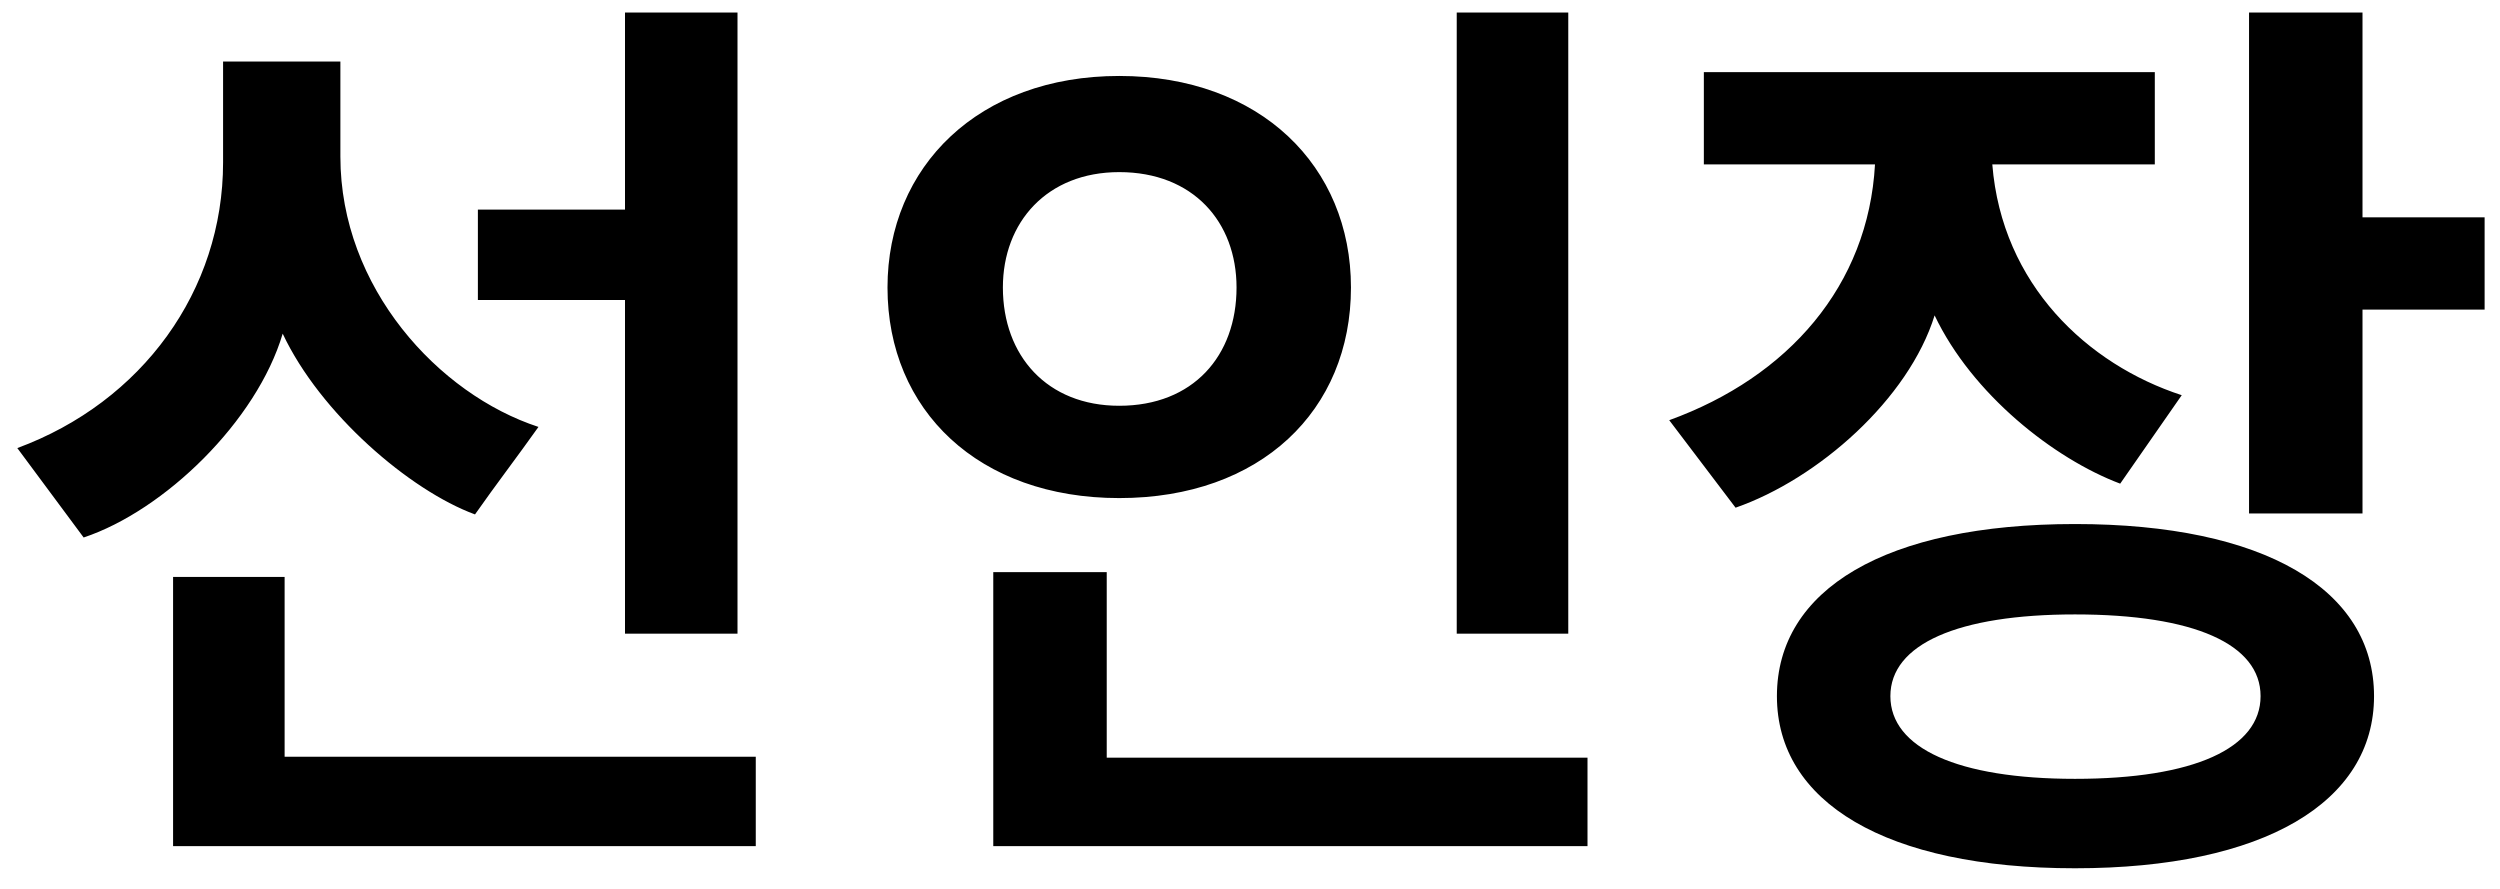 <svg width="104" height="37" viewBox="0 0 104 37" xmlns="http://www.w3.org/2000/svg"><!--Generator: Sketch 48.2 (47327) - http://www.bohemiancoding.com/sketch--><title>선인장</title><path d="M22.4 17.76c-.88 1.24-1.8 2.44-2.64 3.64-2.72-1-6.44-4.2-8-7.52-1.08 3.64-4.92 7.36-8.28 8.48L.72 18.64c5.2-1.92 8.56-6.56 8.56-11.88v-4.2h4.88v3.96c0 5.44 4.08 9.88 8.24 11.24zm8.28 8.6H26V12.48h-6.12V8.72H26V.52h4.68v25.84zm.76 8.84H7.2V24h4.64v7.48h19.6v3.72zm33.8-8.84H60.6V.52h4.64v25.84zm.8 8.84H41.32V23.8h4.72v7.72h20v3.68zM36.92 11.96c0-5.04 3.8-8.8 9.64-8.8 5.88 0 9.64 3.76 9.64 8.8 0 5.12-3.76 8.76-9.64 8.76-5.84 0-9.64-3.64-9.64-8.76zm4.8 0c0 2.84 1.84 4.92 4.84 4.92 3.08 0 4.88-2.08 4.88-4.92 0-2.72-1.8-4.8-4.88-4.8-3 0-4.84 2.08-4.84 4.8zm57.04 17c0 4.4-4.56 7.16-12.44 7.16s-12.4-2.76-12.4-7.16c0-4.44 4.52-7.16 12.4-7.16 7.88 0 12.44 2.72 12.44 7.16zM70.88 6.84V3h18.76v3.84h-6.76c.4 5 3.96 8.32 7.88 9.6l-2.56 3.68c-2.76-1.04-6.16-3.72-7.72-7-1.08 3.48-4.84 6.8-8.28 8l-2.76-3.64c4.96-1.8 8.28-5.6 8.56-10.64h-7.12zm32.48 6.04h-5.08v8.48h-4.72V.52h4.72v8.52h5.08v3.84zM86.32 25.56c-4.88 0-7.68 1.24-7.68 3.4s2.8 3.44 7.68 3.44c4.96 0 7.72-1.28 7.72-3.44s-2.76-3.4-7.72-3.4z" fill="#000" fill-rule="evenodd"/></svg>